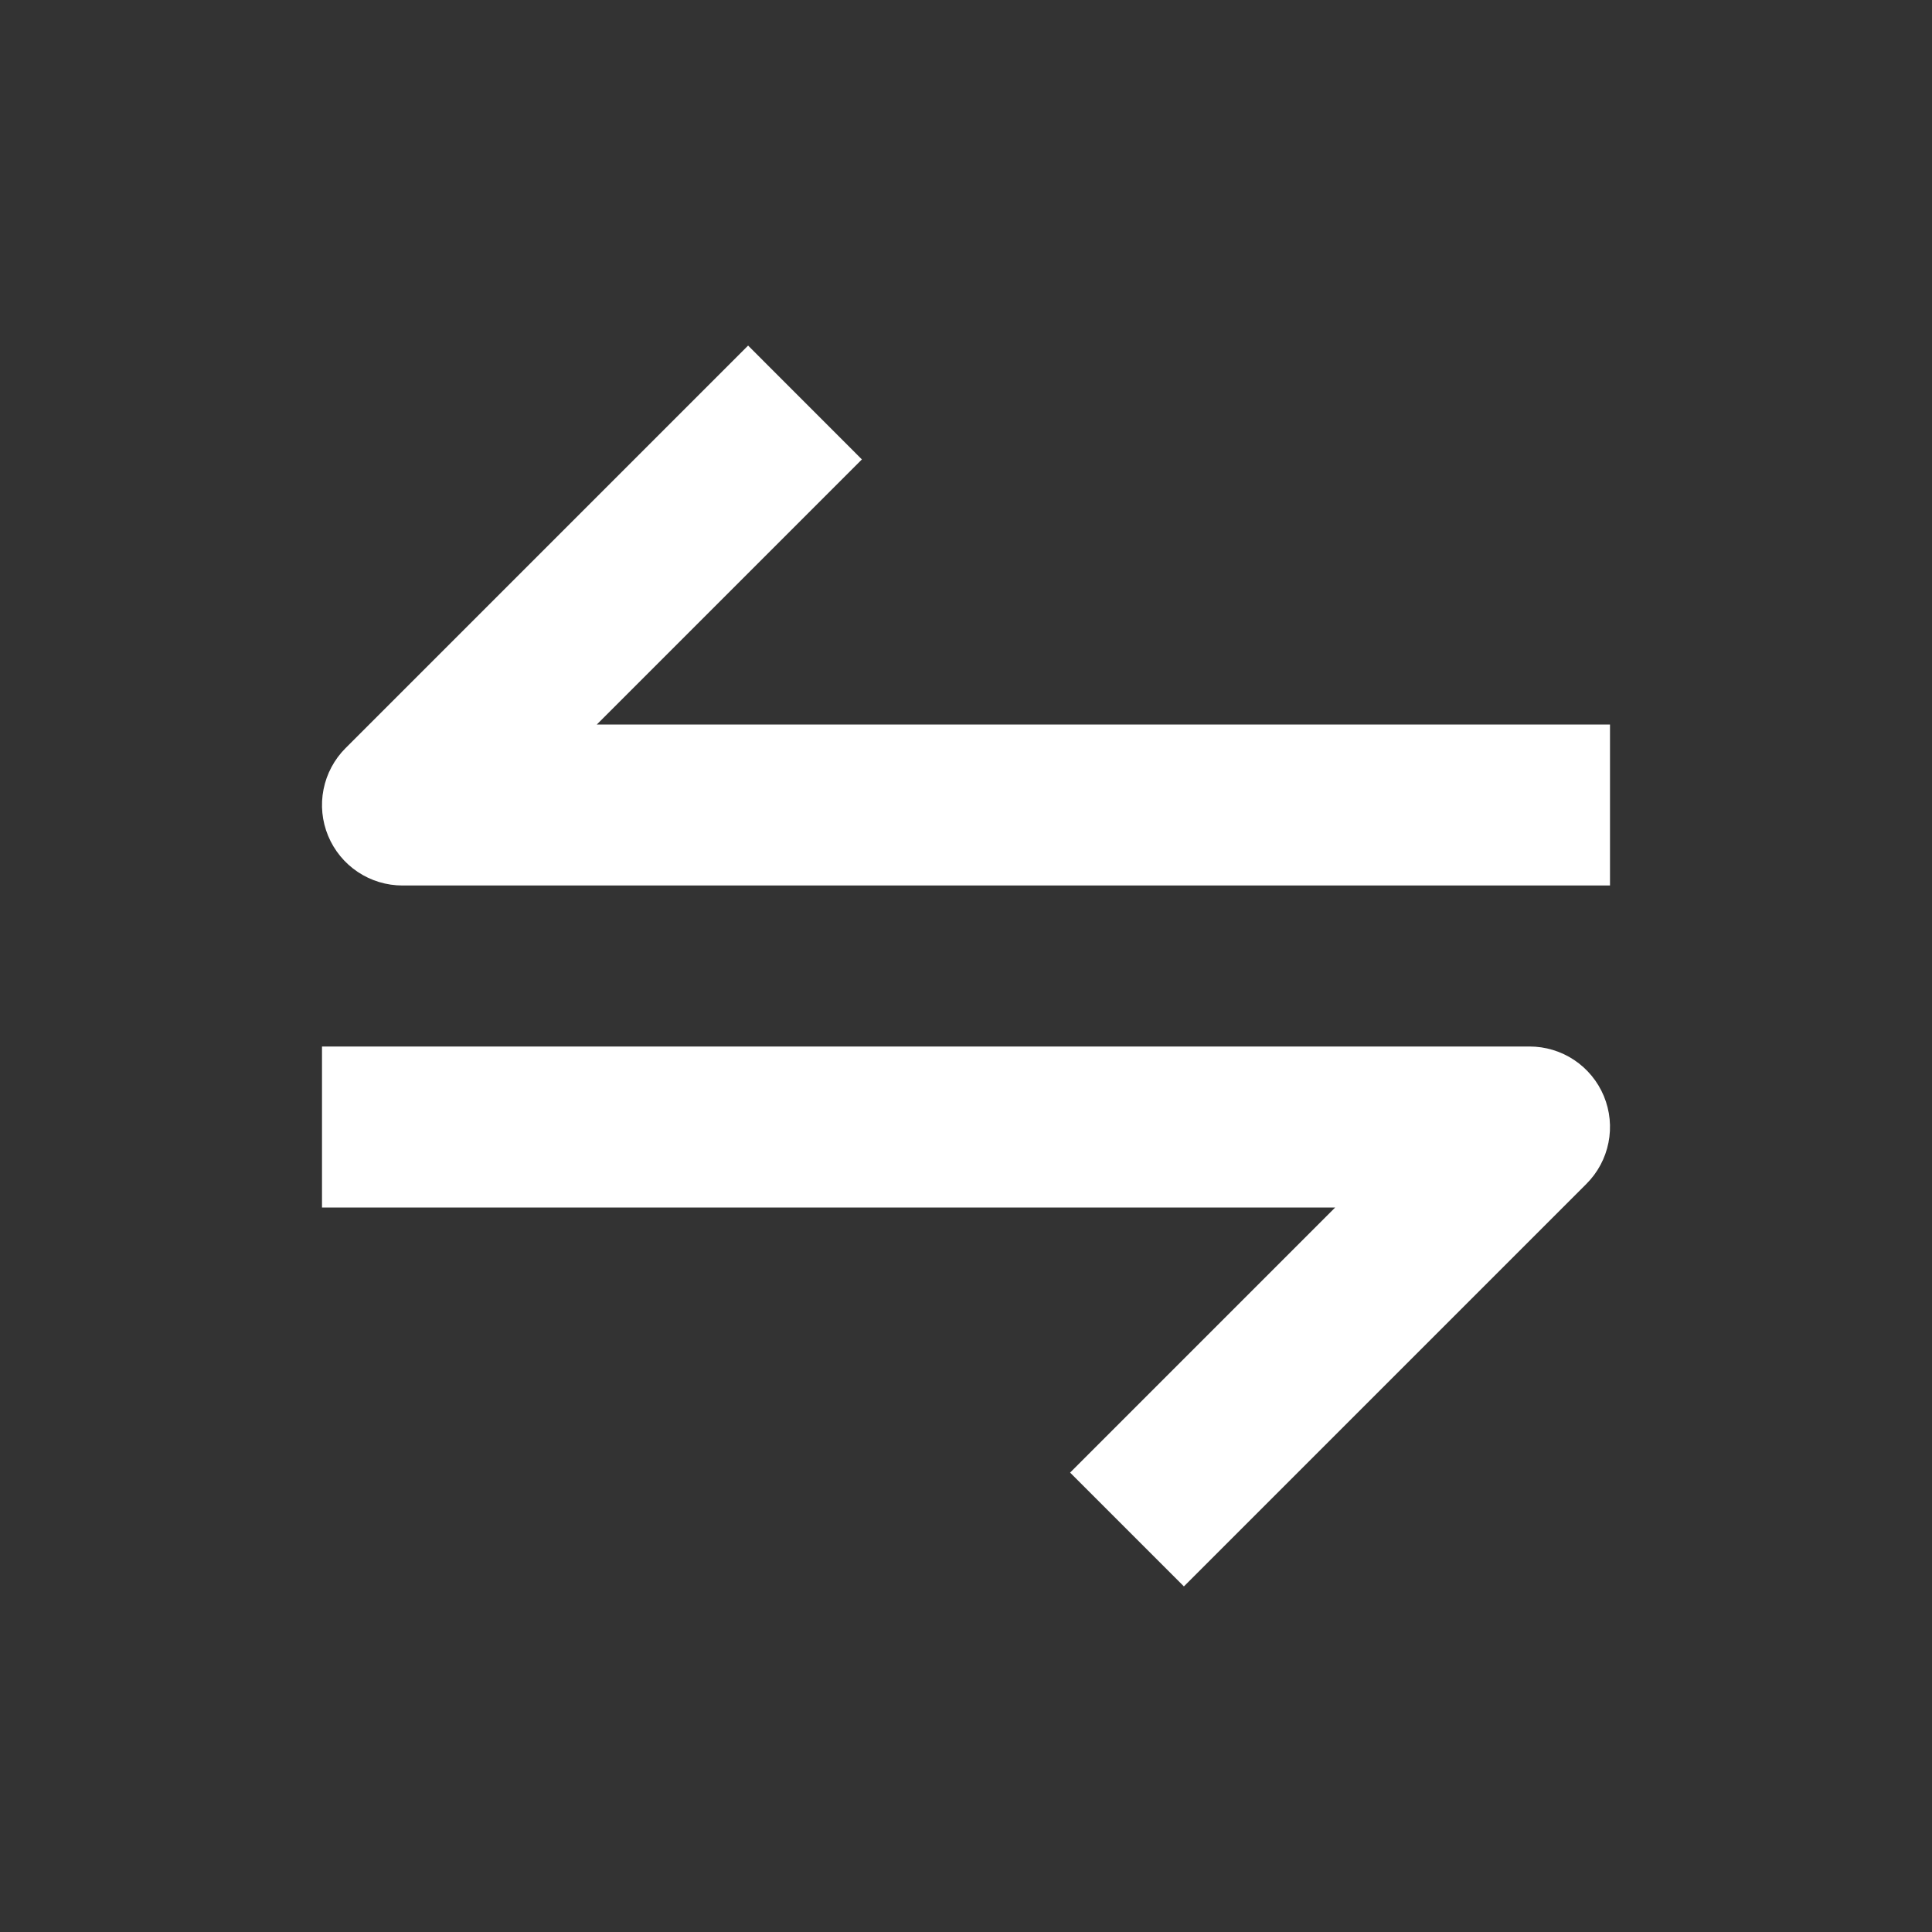 <svg width="40" height="40" viewBox="0 0 60 60" fill="none" xmlns="http://www.w3.org/2000/svg">
<rect x="0" y="0" width="60" height="60" fill="#333333" stroke="none"/>
<path d="M10.19 25.957C10.001 25.501 9.951 24.998 10.048 24.513C10.144 24.028 10.383 23.582 10.732 23.233L23.233 10.732L26.767 14.268L18.535 22.5H50V27.5H12.5C12.006 27.5 11.522 27.354 11.111 27.079C10.7 26.805 10.379 26.414 10.19 25.957V25.957ZM49.81 34.042C49.999 34.499 50.049 35.002 49.952 35.487C49.856 35.972 49.617 36.418 49.267 36.767L36.767 49.267L33.233 45.733L41.465 37.5H10V32.5H47.5C47.995 32.5 48.478 32.646 48.889 32.92C49.3 33.195 49.621 33.586 49.81 34.042V34.042Z" fill="white"/>
</svg>

